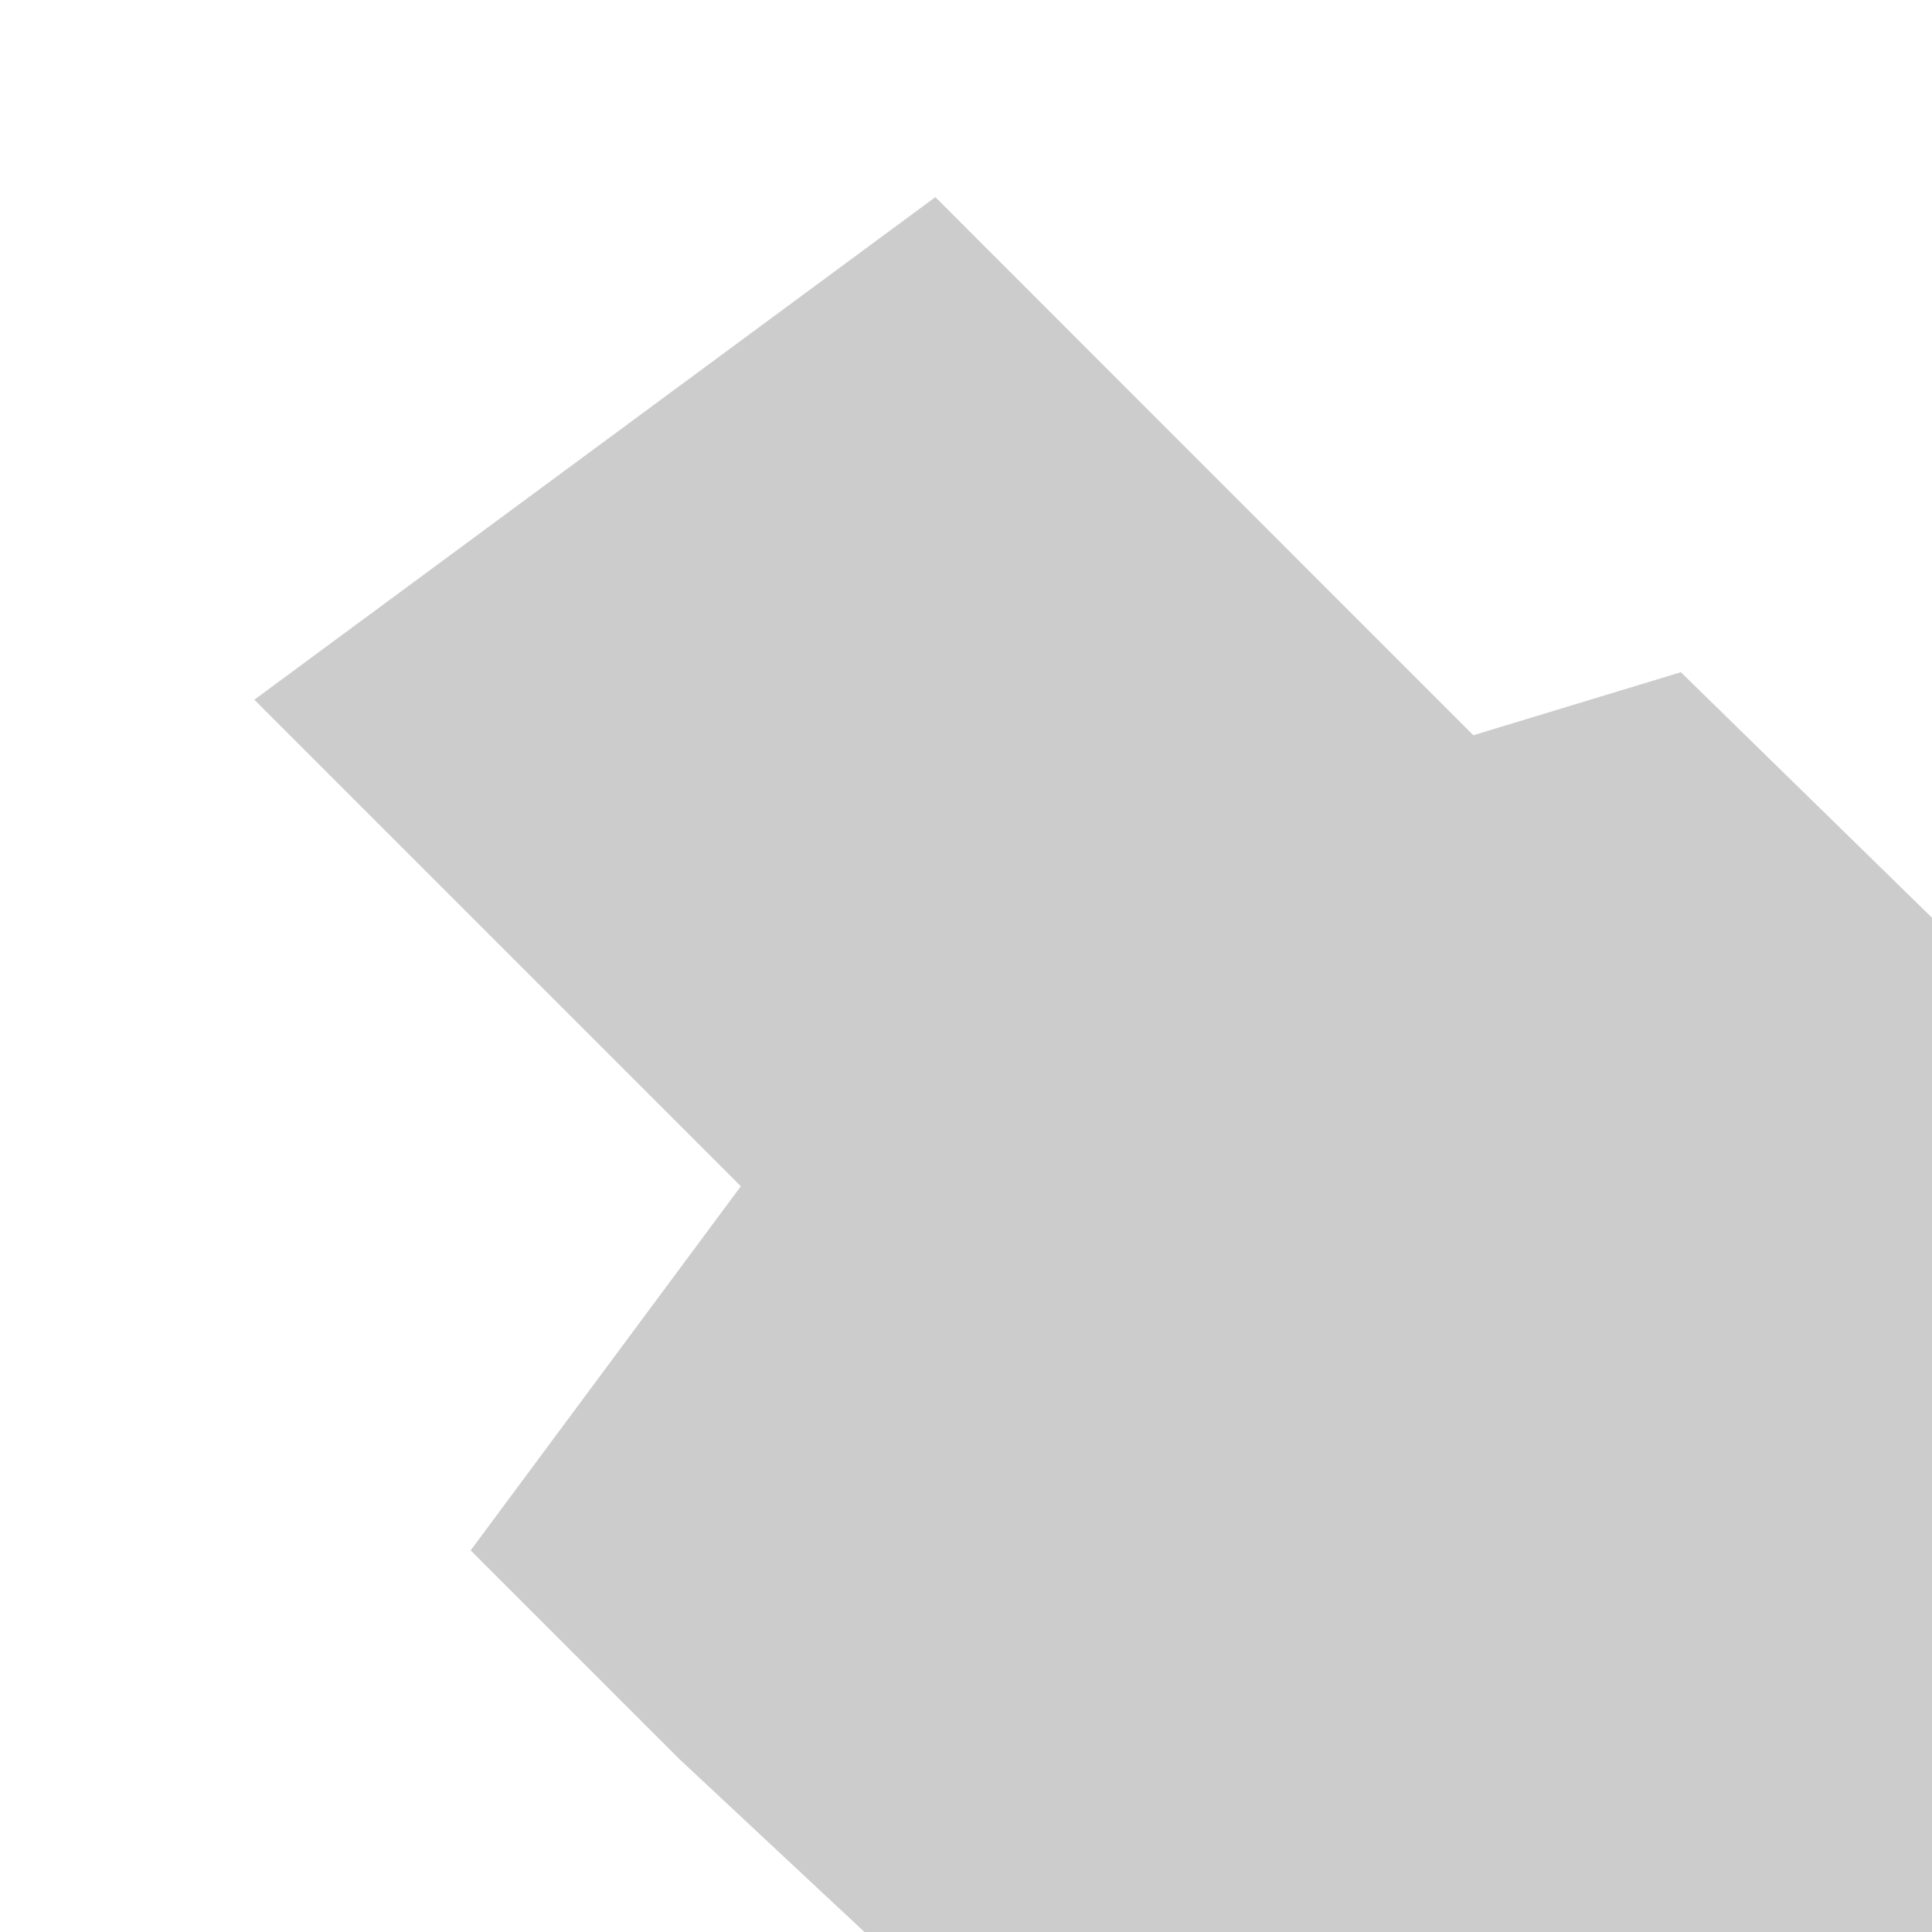 <?xml version="1.0" encoding="UTF-8" standalone="no"?>
<svg
   xmlns:dc="http://purl.org/dc/elements/1.1/"
   xmlns:cc="http://creativecommons.org/ns#"
   xmlns:rdf="http://www.w3.org/1999/02/22-rdf-syntax-ns#"
   xmlns:svg="http://www.w3.org/2000/svg"
   xmlns="http://www.w3.org/2000/svg"
   xmlns:xlink="http://www.w3.org/1999/xlink"
   xmlns:sodipodi="http://sodipodi.sourceforge.net/DTD/sodipodi-0.dtd"
   xmlns:inkscape="http://www.inkscape.org/namespaces/inkscape"
   version="1.1"
   id="svg2"
   width="512"
   height="512"
   sodipodi:docname="adaptive_icon_background.svg"
   inkscape:version="0.92.2 (5c3e80d, 2017-08-06)">
  <rect width="100%" height="100%" fill="#333333" stroke="none"/>
  <sodipodi:namedview
     pagecolor="#ffffff"
     bordercolor="#666666"
     borderopacity="1"
     objecttolerance="10"
     gridtolerance="10"
     guidetolerance="10"
     inkscape:pageopacity="0"
     inkscape:pageshadow="2"
     inkscape:window-width="1920"
     inkscape:window-height="1017"
     id="namedview3809"
     showgrid="false"
     inkscape:zoom="0.38777924"
     inkscape:cx="193.25654"
     inkscape:cy="616.36565"
     inkscape:window-x="-8"
     inkscape:window-y="-8"
     inkscape:window-maximized="1"
     inkscape:current-layer="g3796"
     units="mm"
     inkscape:pagecheckerboard="true"
     inkscape:snap-page="true" />
  <defs
     id="defs8">
    <linearGradient
       id="linearGradient3885">
      <stop
         id="stop3887"
         offset="0"
         style="stop-color:#ffffff;stop-opacity:0.102;" />
      <stop
         id="stop3889"
         offset="1"
         style="stop-color:#ffffff;stop-opacity:0;" />
    </linearGradient>
    <linearGradient
       id="linearGradient3840">
      <stop
         id="stop3842"
         offset="0"
         style="stop-color:#ffffff;stop-opacity:0.102;" />
      <stop
         id="stop3844"
         offset="1"
         style="stop-color:#ffffff;stop-opacity:0;" />
    </linearGradient>
    <linearGradient
       id="linearGradient3778">
      <stop
         id="stop3780"
         offset="0"
         style="stop-color:#000000;stop-opacity:0.314;" />
      <stop
         style="stop-color:#000000;stop-opacity:0.314;"
         offset="0.361"
         id="stop3788" />
      <stop
         id="stop3782"
         offset="1"
         style="stop-color:#000000;stop-opacity:0;" />
    </linearGradient>
    <clipPath
       clipPathUnits="userSpaceOnUse"
       id="presentation_clip_path">
      <rect
         id="rect4277"
         height="14356"
         width="14183"
         y="0"
         x="0" />
    </clipPath>
    <g
       transform="scale(4.8828125e-4,-4.8828125e-4)"
       id="bullet-char-template57356">
      <path
         id="path4284"
         d="M 580,1141 1163,571 580,0 -4,571 580,1141 z" />
    </g>
    <g
       transform="scale(4.8828125e-4,-4.8828125e-4)"
       id="bullet-char-template57354">
      <path
         id="path4287"
         d="m 8,1128 1129,0 L 1137,0 8,0 8,1128 z" />
    </g>
    <g
       transform="scale(4.8828125e-4,-4.8828125e-4)"
       id="bullet-char-template10146">
      <path
         id="path4290"
         d="M 174,0 602,739 174,1481 1456,739 174,0 z m 1184,739 -1049,607 350,-607 699,0 z" />
    </g>
    <g
       transform="scale(4.8828125e-4,-4.8828125e-4)"
       id="bullet-char-template10132">
      <path
         id="path4293"
         d="M 2015,739 1276,0 717,0 l 543,543 -1086,0 0,393 1086,0 -543,545 557,0 741,-742 z" />
    </g>
    <g
       transform="scale(4.8828125e-4,-4.8828125e-4)"
       id="bullet-char-template10007">
      <path
         id="path4296"
         d="m 0,-2 c -7,16 -16,29 -25,39 l 381,530 c -94,256 -141,385 -141,387 0,25 13,38 40,38 9,0 21,-2 34,-5 21,4 42,12 65,25 l 27,-13 111,-251 280,301 64,-25 24,25 c 21,-10 41,-24 62,-43 C 886,937 835,863 770,784 769,783 710,716 594,584 L 774,223 c 0,-27 -21,-55 -63,-84 l 16,-20 C 717,90 699,76 672,76 641,76 570,178 457,381 L 164,-76 c -22,-34 -53,-51 -92,-51 -42,0 -63,17 -64,51 -7,9 -10,24 -10,44 0,9 1,19 2,30 z" />
    </g>
    <g
       transform="scale(4.8828125e-4,-4.8828125e-4)"
       id="bullet-char-template10004">
      <path
         id="path4299"
         d="M 285,-33 C 182,-33 111,30 74,156 52,228 41,333 41,471 c 0,78 14,145 41,201 34,71 87,106 158,106 53,0 88,-31 106,-94 l 23,-176 c 8,-64 28,-97 59,-98 l 735,706 c 11,11 33,17 66,17 42,0 63,-15 63,-46 l 0,-122 c 0,-36 -10,-64 -30,-84 L 442,47 C 390,-6 338,-33 285,-33 z" />
    </g>
    <g
       transform="scale(4.8828125e-4,-4.8828125e-4)"
       id="bullet-char-template9679">
      <path
         id="path4302"
         d="M 813,0 C 632,0 489,54 383,161 276,268 223,411 223,592 c 0,181 53,324 160,431 106,107 249,161 430,161 179,0 323,-54 432,-161 108,-107 162,-251 162,-431 0,-180 -54,-324 -162,-431 C 1136,54 992,0 813,0 z" />
    </g>
    <g
       transform="scale(4.8828125e-4,-4.8828125e-4)"
       id="bullet-char-template8226">
      <path
         id="path4305"
         d="m 346,457 c -73,0 -137,26 -191,78 -54,51 -81,114 -81,188 0,73 27,136 81,188 54,52 118,78 191,78 73,0 134,-26 185,-79 51,-51 77,-114 77,-187 0,-75 -25,-137 -76,-188 -50,-52 -112,-78 -186,-78 z" />
    </g>
    <g
       transform="scale(4.8828125e-4,-4.8828125e-4)"
       id="bullet-char-template8211">
      <path
         id="path4308"
         d="m -4,459 1139,0 0,147 -1139,0 0,-147 z" />
    </g>
    <linearGradient
       gradientUnits="userSpaceOnUse"
       y2="305.035"
       x2="318.173"
       y1="27.162"
       x1="40.301"
       id="linearGradient3784"
       xlink:href="#linearGradient3778" />
    <filter
       y="-.25"
       x="-.25"
       height="1.5"
       width="1.5"
       id="filter3824">
      <feGaussianBlur
         result="blur"
         stdDeviation="6"
         in="SourceAlpha"
         id="feGaussianBlur3826" />
      <feColorMatrix
         values="1 0 0 0 0 0 1 0 0 0 0 0 1 0 0 0 0 0 0.2 0 "
         type="matrix"
         result="bluralpha"
         id="feColorMatrix3828" />
      <feOffset
         result="offsetBlur"
         dy="6"
         dx="0"
         in="bluralpha"
         id="feOffset3830" />
      <feMerge
         id="feMerge3832">
        <feMergeNode
           in="offsetBlur"
           id="feMergeNode3834" />
        <feMergeNode
           in="SourceGraphic"
           id="feMergeNode3836" />
      </feMerge>
    </filter>
    <radialGradient
       gradientTransform="matrix(2,0,0,2,-334.011,-326.167)"
       gradientUnits="userSpaceOnUse"
       r="169.166"
       fy="157.002"
       fx="164.845"
       cy="157.002"
       cx="164.845"
       id="radialGradient3846"
       xlink:href="#linearGradient3840" />
    <radialGradient
       r="169.166"
       fy="326.155"
       fx="-3.792"
       cy="326.155"
       cx="-3.792"
       gradientTransform="matrix(4.2518593e-6,1.991,-1.994,4.271034e-6,330.184,64.266)"
       gradientUnits="userSpaceOnUse"
       id="radialGradient3865"
       xlink:href="#linearGradient3840" />
    <radialGradient
       r="169.166"
       fy="326.155"
       fx="-3.792"
       cy="326.155"
       cx="-3.792"
       gradientTransform="matrix(4.2518593e-6,1.991,-1.994,4.271034e-6,646.505,-4.087)"
       gradientUnits="userSpaceOnUse"
       id="radialGradient3890"
       xlink:href="#linearGradient3840" />
    <radialGradient
       gradientUnits="userSpaceOnUse"
       gradientTransform="matrix(-0.002,2.114,-1.985,-0.002,432.809,613.503)"
       r="80.789"
       fy="325.835"
       fx="-214.361"
       cy="325.835"
       cx="-214.361"
       id="radialGradient3891"
       xlink:href="#linearGradient3885" />
  </defs>
  <g
     transform="matrix(0.546,0,0,0.546,6.065,330.344)"
     id="g3806">
    <g
       transform="matrix(2.774,0,0,2.774,0.866,-571.762)"
       id="g3796">
      <rect
         style="fill:#ffffff;fill-opacity:1;stroke-width:0.661"
         id="rect4686"
         width="338.331"
         height="338.331"
         x="-4.32"
         y="-12.164" />
      <g
         id="g3807">
        <path
           style="opacity:1;fill:#cccccc;fill-opacity:1;stroke:none"
           d="m 159.344,22.5 -119.156,87.938 85.125,85.125 -47.281,63.719 36.406,36.406 64.518,60.284 c 12.731,3.443 25.929,5.094 40.219,5.094 28.345,0 91.581,28.816 116.129,14.655 24.548,-14.183 13.262,-66.754 27.446,-91.302 14.162,-24.548 0.868,-46.86 0.868,-75.205 0,-8.365 -25.641,-49.864 -26.798,-57.609 l -47.038,-45.979 -36.312,11.031 z"
           id="path5160"
           inkscape:connector-curvature="0"
           sodipodi:nodetypes="ccccccsccscccc" />
      </g>
    </g>
  </g>
</svg>

